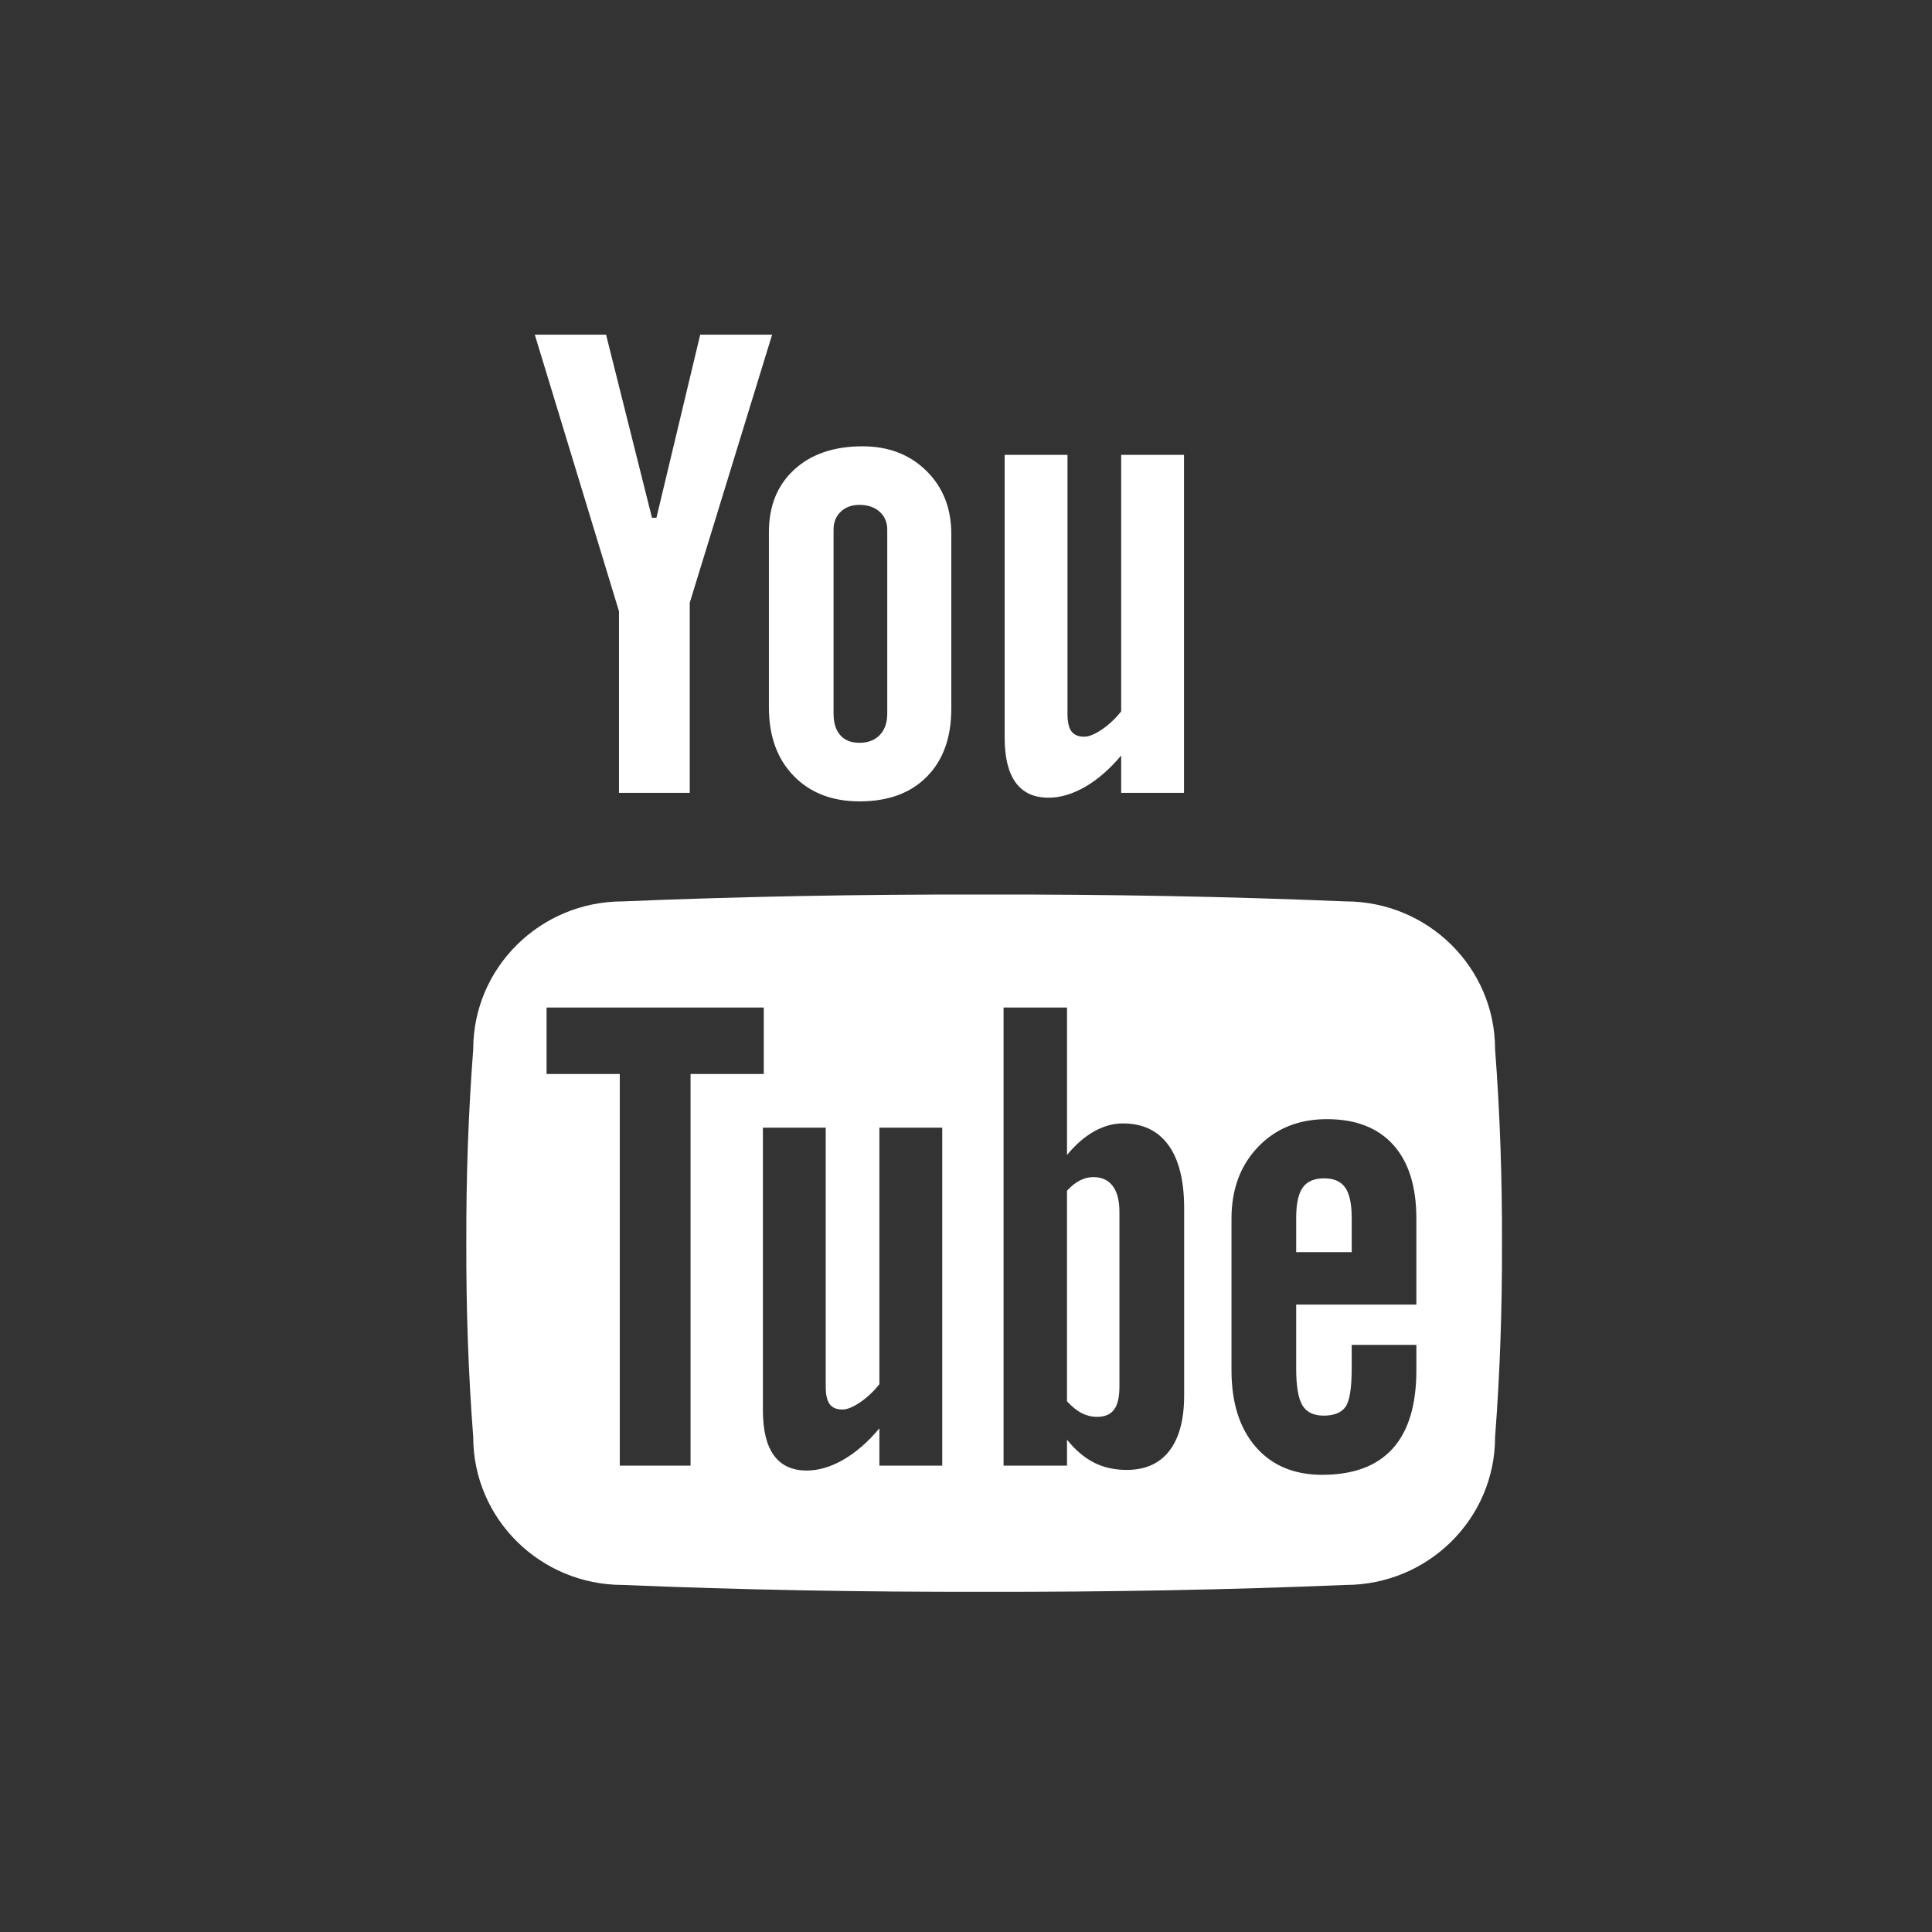 <?xml version="1.0" ?><!DOCTYPE svg  PUBLIC '-//W3C//DTD SVG 1.1//EN'  'http://www.w3.org/Graphics/SVG/1.1/DTD/svg11.dtd'><svg enable-background="new 0 0 512 512" height="512px" id="twitter" version="1.1" viewBox="0 0 512 512" width="512px" xml:space="preserve" xmlns="http://www.w3.org/2000/svg" xmlns:xlink="http://www.w3.org/1999/xlink"><rect x="0" y="0" width="512" height="512" fill="#333333" stroke="none"/><style type="text/css">
	.st0{fill:#ffffff;}
</style><path class="st0" d="M203.768,187.449c0,7.609,2.188,13.665,6.559,18.166c4.366,4.503,10.195,6.755,17.484,6.755  c7.566,0,13.508-2.181,17.818-6.544c4.316-4.361,6.479-10.377,6.479-18.046v-46.256c0-6.827-2.199-12.408-6.603-16.742  c-4.397-4.334-10.041-6.504-16.935-6.504c-7.569,0-13.597,2.058-18.08,6.168c-4.482,4.112-6.723,9.635-6.723,16.571V187.449  L203.768,187.449z M220.9,140.346c0-1.957,0.642-3.539,1.908-4.742c1.272-1.201,2.926-1.806,4.955-1.806  c2.203,0,3.984,0.604,5.334,1.806c1.353,1.203,2.033,2.785,2.033,4.742v48.779c0,2.41-0.662,4.296-1.986,5.669  c-1.327,1.372-3.126,2.058-5.381,2.058c-2.204,0-3.893-0.67-5.08-2.014c-1.191-1.344-1.782-3.247-1.782-5.713L220.9,140.346  L220.9,140.346z M164.037,210.107h18.754v-50.379l21.827-71.037h-19.056l-11.602,48.531h-1.177l-12.169-48.531h-18.889  l22.311,73.304V210.107z M277.88,211.4c3.116,0,6.337-0.955,9.66-2.854c3.317-1.905,6.509-4.685,9.582-8.325v9.887h16.649v-89.565  h-16.649v67.985c-1.565,1.957-3.28,3.563-5.147,4.821c-1.869,1.259-3.418,1.883-4.644,1.883c-1.565,0-2.69-0.474-3.392-1.423  s-1.043-2.484-1.043-4.609v-68.658h-16.654v74.86c0,5.333,0.973,9.334,2.927,11.999C271.121,210.068,274.023,211.4,277.88,211.4z   M396.213,278.057c0-21.629-17.756-39.178-39.639-39.178c-31.224-1.306-63.174-1.883-95.765-1.822  c-32.587-0.061-64.54,0.518-95.765,1.822c-21.883,0-39.635,17.549-39.635,39.178c-1.312,17.131-1.883,34.264-1.832,51.395  c-0.051,17.13,0.519,34.262,1.832,51.393c0,21.629,17.752,39.182,39.635,39.182c31.225,1.305,63.178,1.881,95.765,1.82  c32.591,0.061,64.541-0.518,95.765-1.82c21.883,0,39.639-17.552,39.639-39.182c1.309-17.131,1.879-34.263,1.83-51.393  C398.092,312.318,397.521,295.188,396.213,278.057z M183,388.413h-18.752V284.622h-19.4V267h57.558v17.622H183V388.413z   M249.703,388.413h-16.654v-9.885c-3.062,3.644-6.252,6.421-9.58,8.324c-3.319,1.903-6.539,2.856-9.664,2.856  c-3.85,0-6.75-1.332-8.701-3.998c-1.951-2.67-2.926-6.668-2.926-11.998v-74.864h16.648v68.657c0,2.127,0.35,3.661,1.048,4.609  c0.696,0.949,1.825,1.426,3.386,1.426c1.23,0,2.772-0.625,4.646-1.886c1.863-1.258,3.585-2.864,5.143-4.823v-67.984h16.654V388.413z   M313.807,369.857c0,6.367-1.309,11.242-3.91,14.621c-2.608,3.383-6.379,5.066-11.315,5.066c-3.254,0-6.153-0.65-8.705-1.963  c-2.554-1.309-4.922-3.324-7.108-6.055v6.885h-16.814V267h16.814v39.088c2.242-2.732,4.623-4.811,7.146-6.234  c2.528-1.422,5.077-2.137,7.657-2.137c5.271,0,9.299,1.916,12.07,5.74c2.775,3.825,4.168,9.396,4.168,16.71v49.69H313.807z   M375.355,345.732h-31.854v16.895c0,4.71,0.551,7.977,1.649,9.799c1.095,1.826,2.972,2.732,5.623,2.732  c2.758,0,4.689-0.771,5.791-2.312c1.099-1.539,1.65-4.949,1.65-10.219v-6.225h17.139v6.729c0,9.18-2.088,16.092-6.262,20.736  c-4.176,4.646-10.402,6.973-18.701,6.973c-7.449,0-13.318-2.463-17.6-7.388c-4.279-4.926-6.431-11.701-6.431-20.321v-40.199  c0-7.777,2.358-14.108,7.062-19.006c4.701-4.894,10.78-7.338,18.231-7.338c7.621,0,13.47,2.265,17.565,6.795  c4.084,4.531,6.133,11.045,6.133,19.549v22.801H375.355z M350.938,312.27c-2.644,0-4.547,0.813-5.703,2.436  c-1.155,1.624-1.732,4.311-1.732,8.059v9.066h14.715v-9.066c0-3.748-0.582-6.435-1.73-8.059  C355.324,313.083,353.477,312.27,350.938,312.27z M289.717,311.945c-1.189,0-2.361,0.295-3.52,0.881  c-1.16,0.588-2.306,1.498-3.433,2.729v55.816c1.354,1.451,2.672,2.504,3.94,3.146c1.271,0.644,2.611,0.966,4.024,0.966  c2.032,0,3.53-0.632,4.49-1.889c0.964-1.26,1.444-3.317,1.444-6.174v-46.244c0-3.021-0.596-5.313-1.781-6.881  C293.699,312.73,291.975,311.945,289.717,311.945z"/></svg>